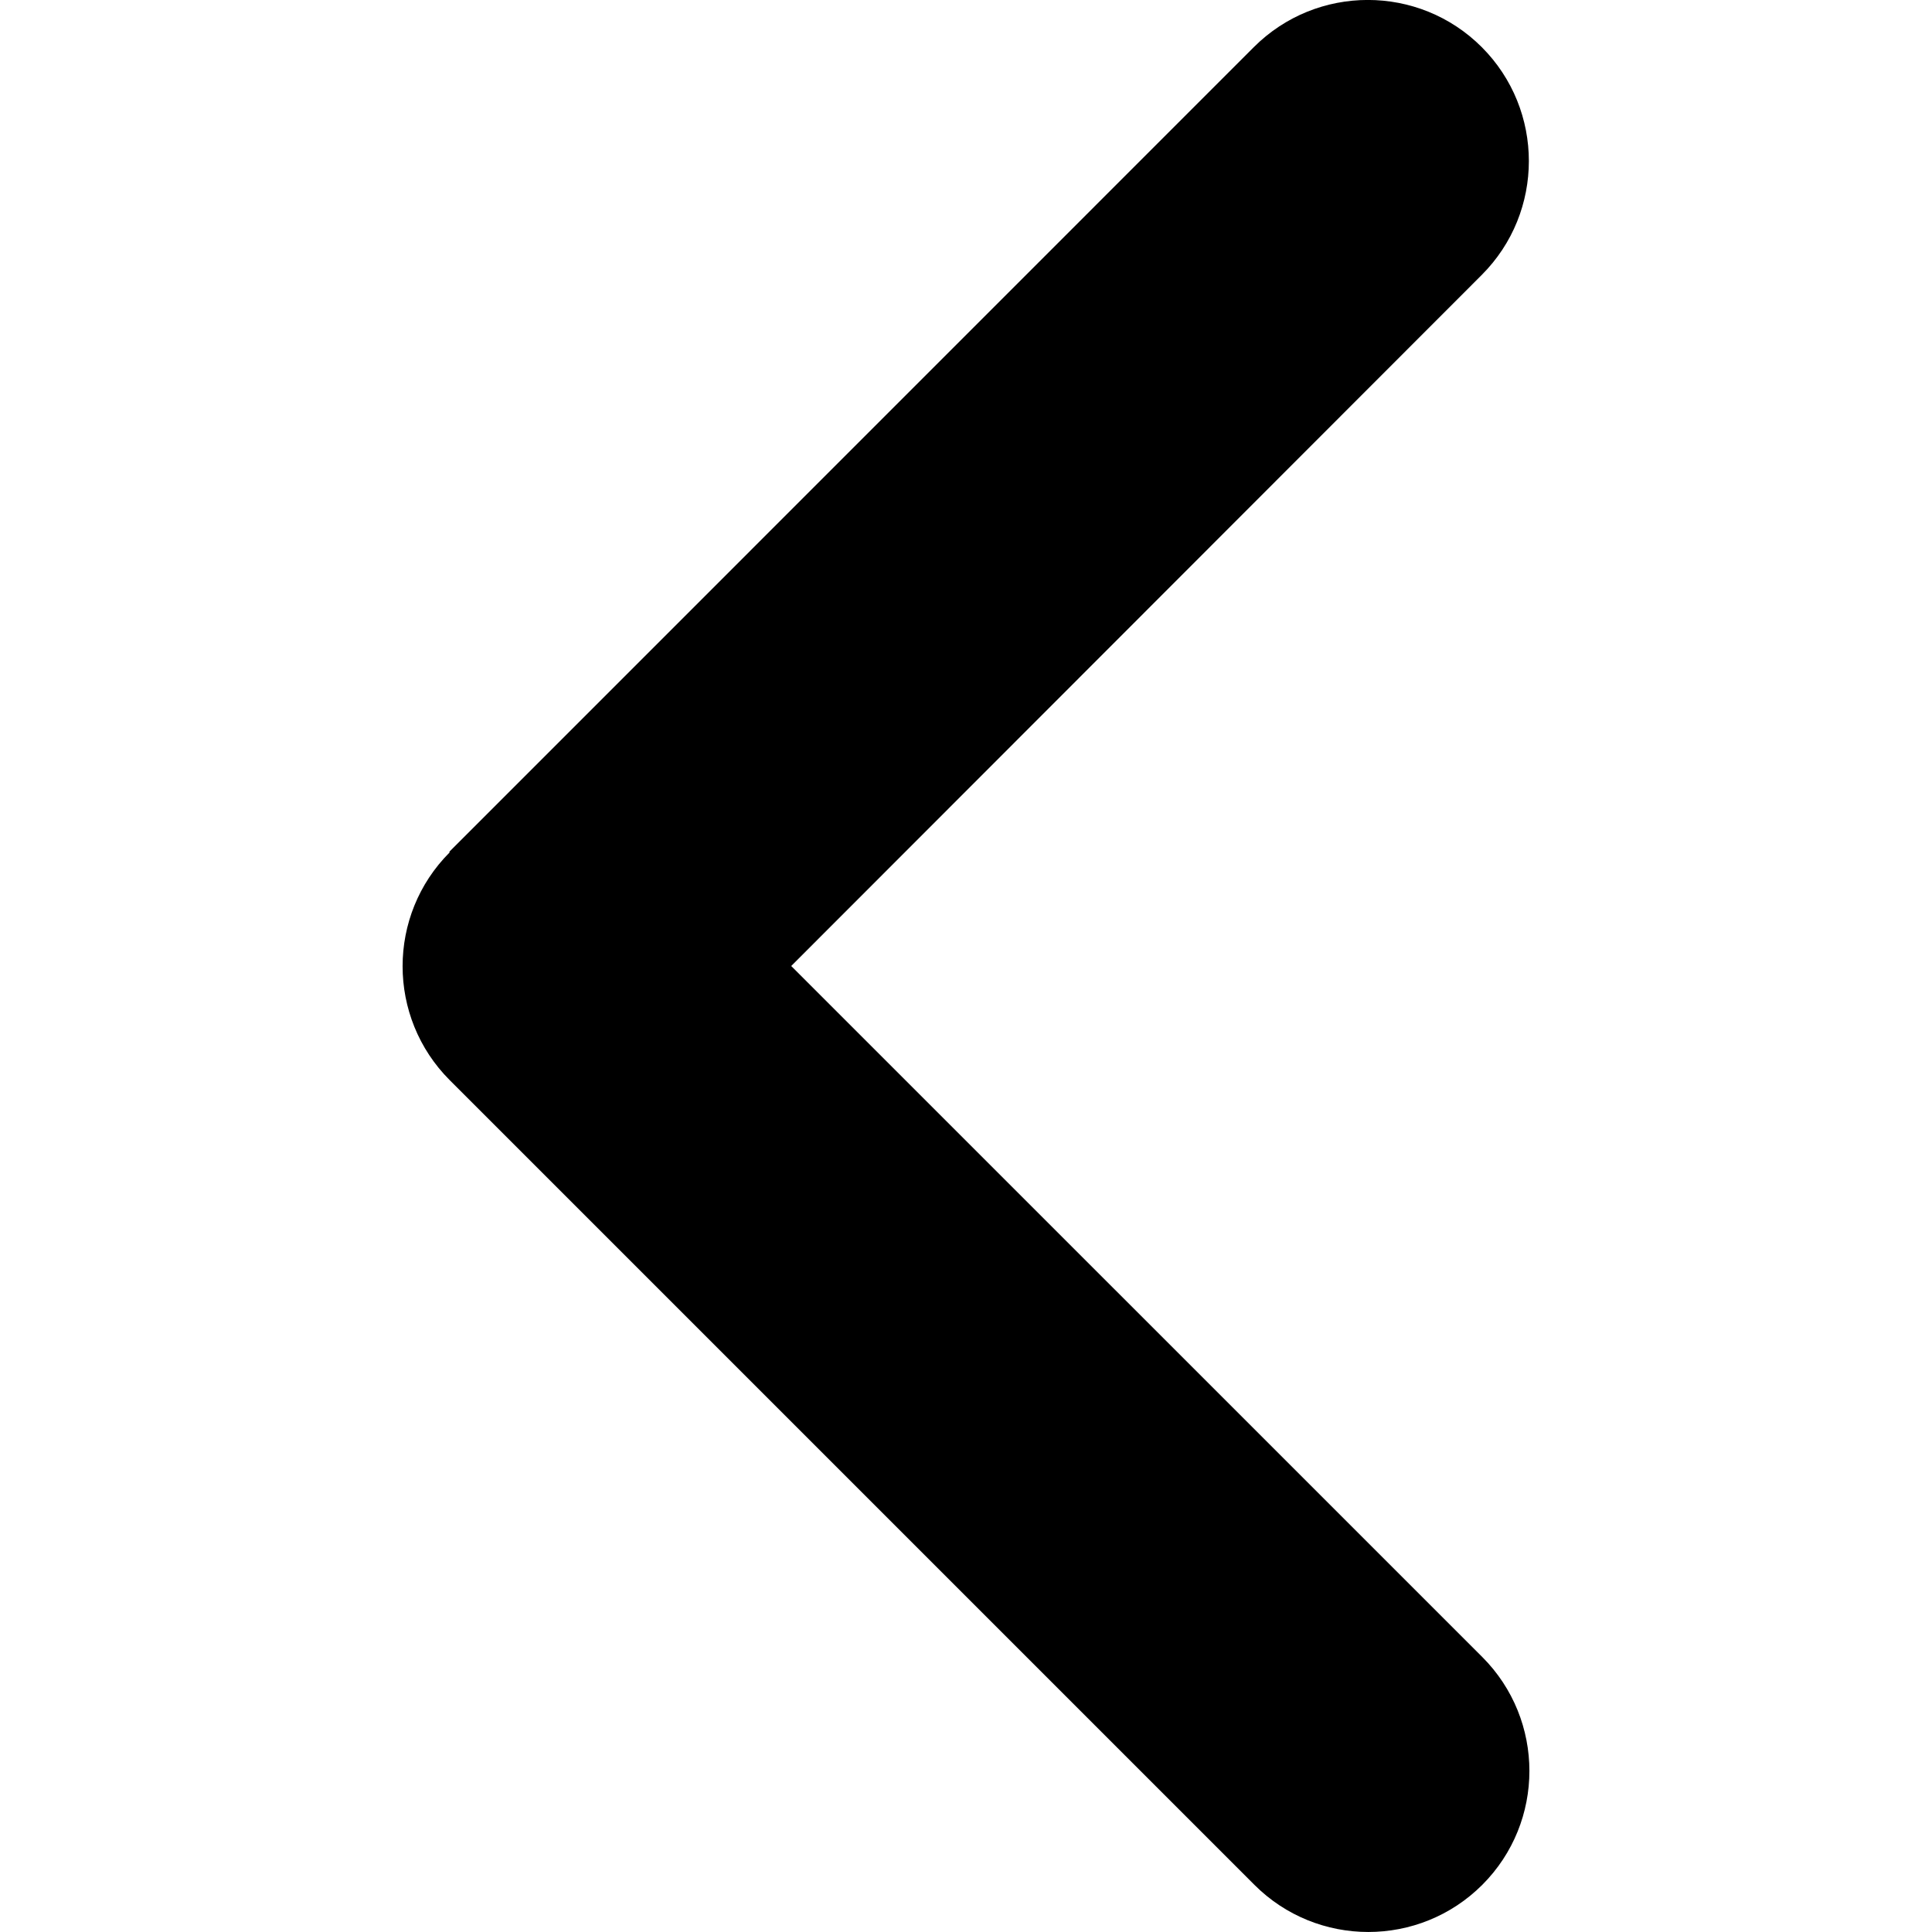 <?xml version="1.0" encoding="UTF-8" standalone="no"?>
<!-- Created with Inkscape (http://www.inkscape.org/) -->

<svg
   width="32"
   height="32"
   viewBox="0 0 32 32"
   version="1.1"
   id="svg5"
   xml:space="preserve"
   inkscape:version="1.2.2 (b0a8486541, 2022-12-01, custom)"
   sodipodi:docname="Escape.svg"
   inkscape:export-filename="../b9e10540/Escape.png"
   inkscape:export-xdpi="96"
   inkscape:export-ydpi="96"
   xmlns:inkscape="http://www.inkscape.org/namespaces/inkscape"
   xmlns:sodipodi="http://sodipodi.sourceforge.net/DTD/sodipodi-0.dtd"
   xmlns="http://www.w3.org/2000/svg"
   xmlns:svg="http://www.w3.org/2000/svg"><sodipodi:namedview
     id="namedview7"
     pagecolor="#505050"
     bordercolor="#eeeeee"
     borderopacity="1"
     inkscape:showpageshadow="0"
     inkscape:pageopacity="0"
     inkscape:pagecheckerboard="0"
     inkscape:deskcolor="#505050"
     inkscape:document-units="px"
     showgrid="true"
     showguides="true"
     inkscape:zoom="14.237792"
     inkscape:cx="4.5653146"
     inkscape:cy="15.311363"
     inkscape:window-width="1920"
     inkscape:window-height="1043"
     inkscape:window-x="1920"
     inkscape:window-y="0"
     inkscape:window-maximized="1"
     inkscape:current-layer="layer1"><inkscape:grid
       type="xygrid"
       id="grid19649" /></sodipodi:namedview><defs
     id="defs2" /><g
     inkscape:label="Calque 1"
     inkscape:groupmode="layer"
     id="layer1"><path
       d="m 7.449,14.117 c -1.041,1.041 -1.041,2.732 0,3.774 L 20.777,31.219 c 1.041,1.041 2.732,1.041 3.774,0 1.041,-1.041 1.041,-2.732 0,-3.774 L 13.105,16 24.542,4.554 c 1.041,-1.041 1.041,-2.732 0,-3.774 -1.041,-1.041 -2.732,-1.041 -3.774,0 L 7.441,14.109 Z"
       id="path2012"
       style="stroke-width:0.083" /></g></svg>
